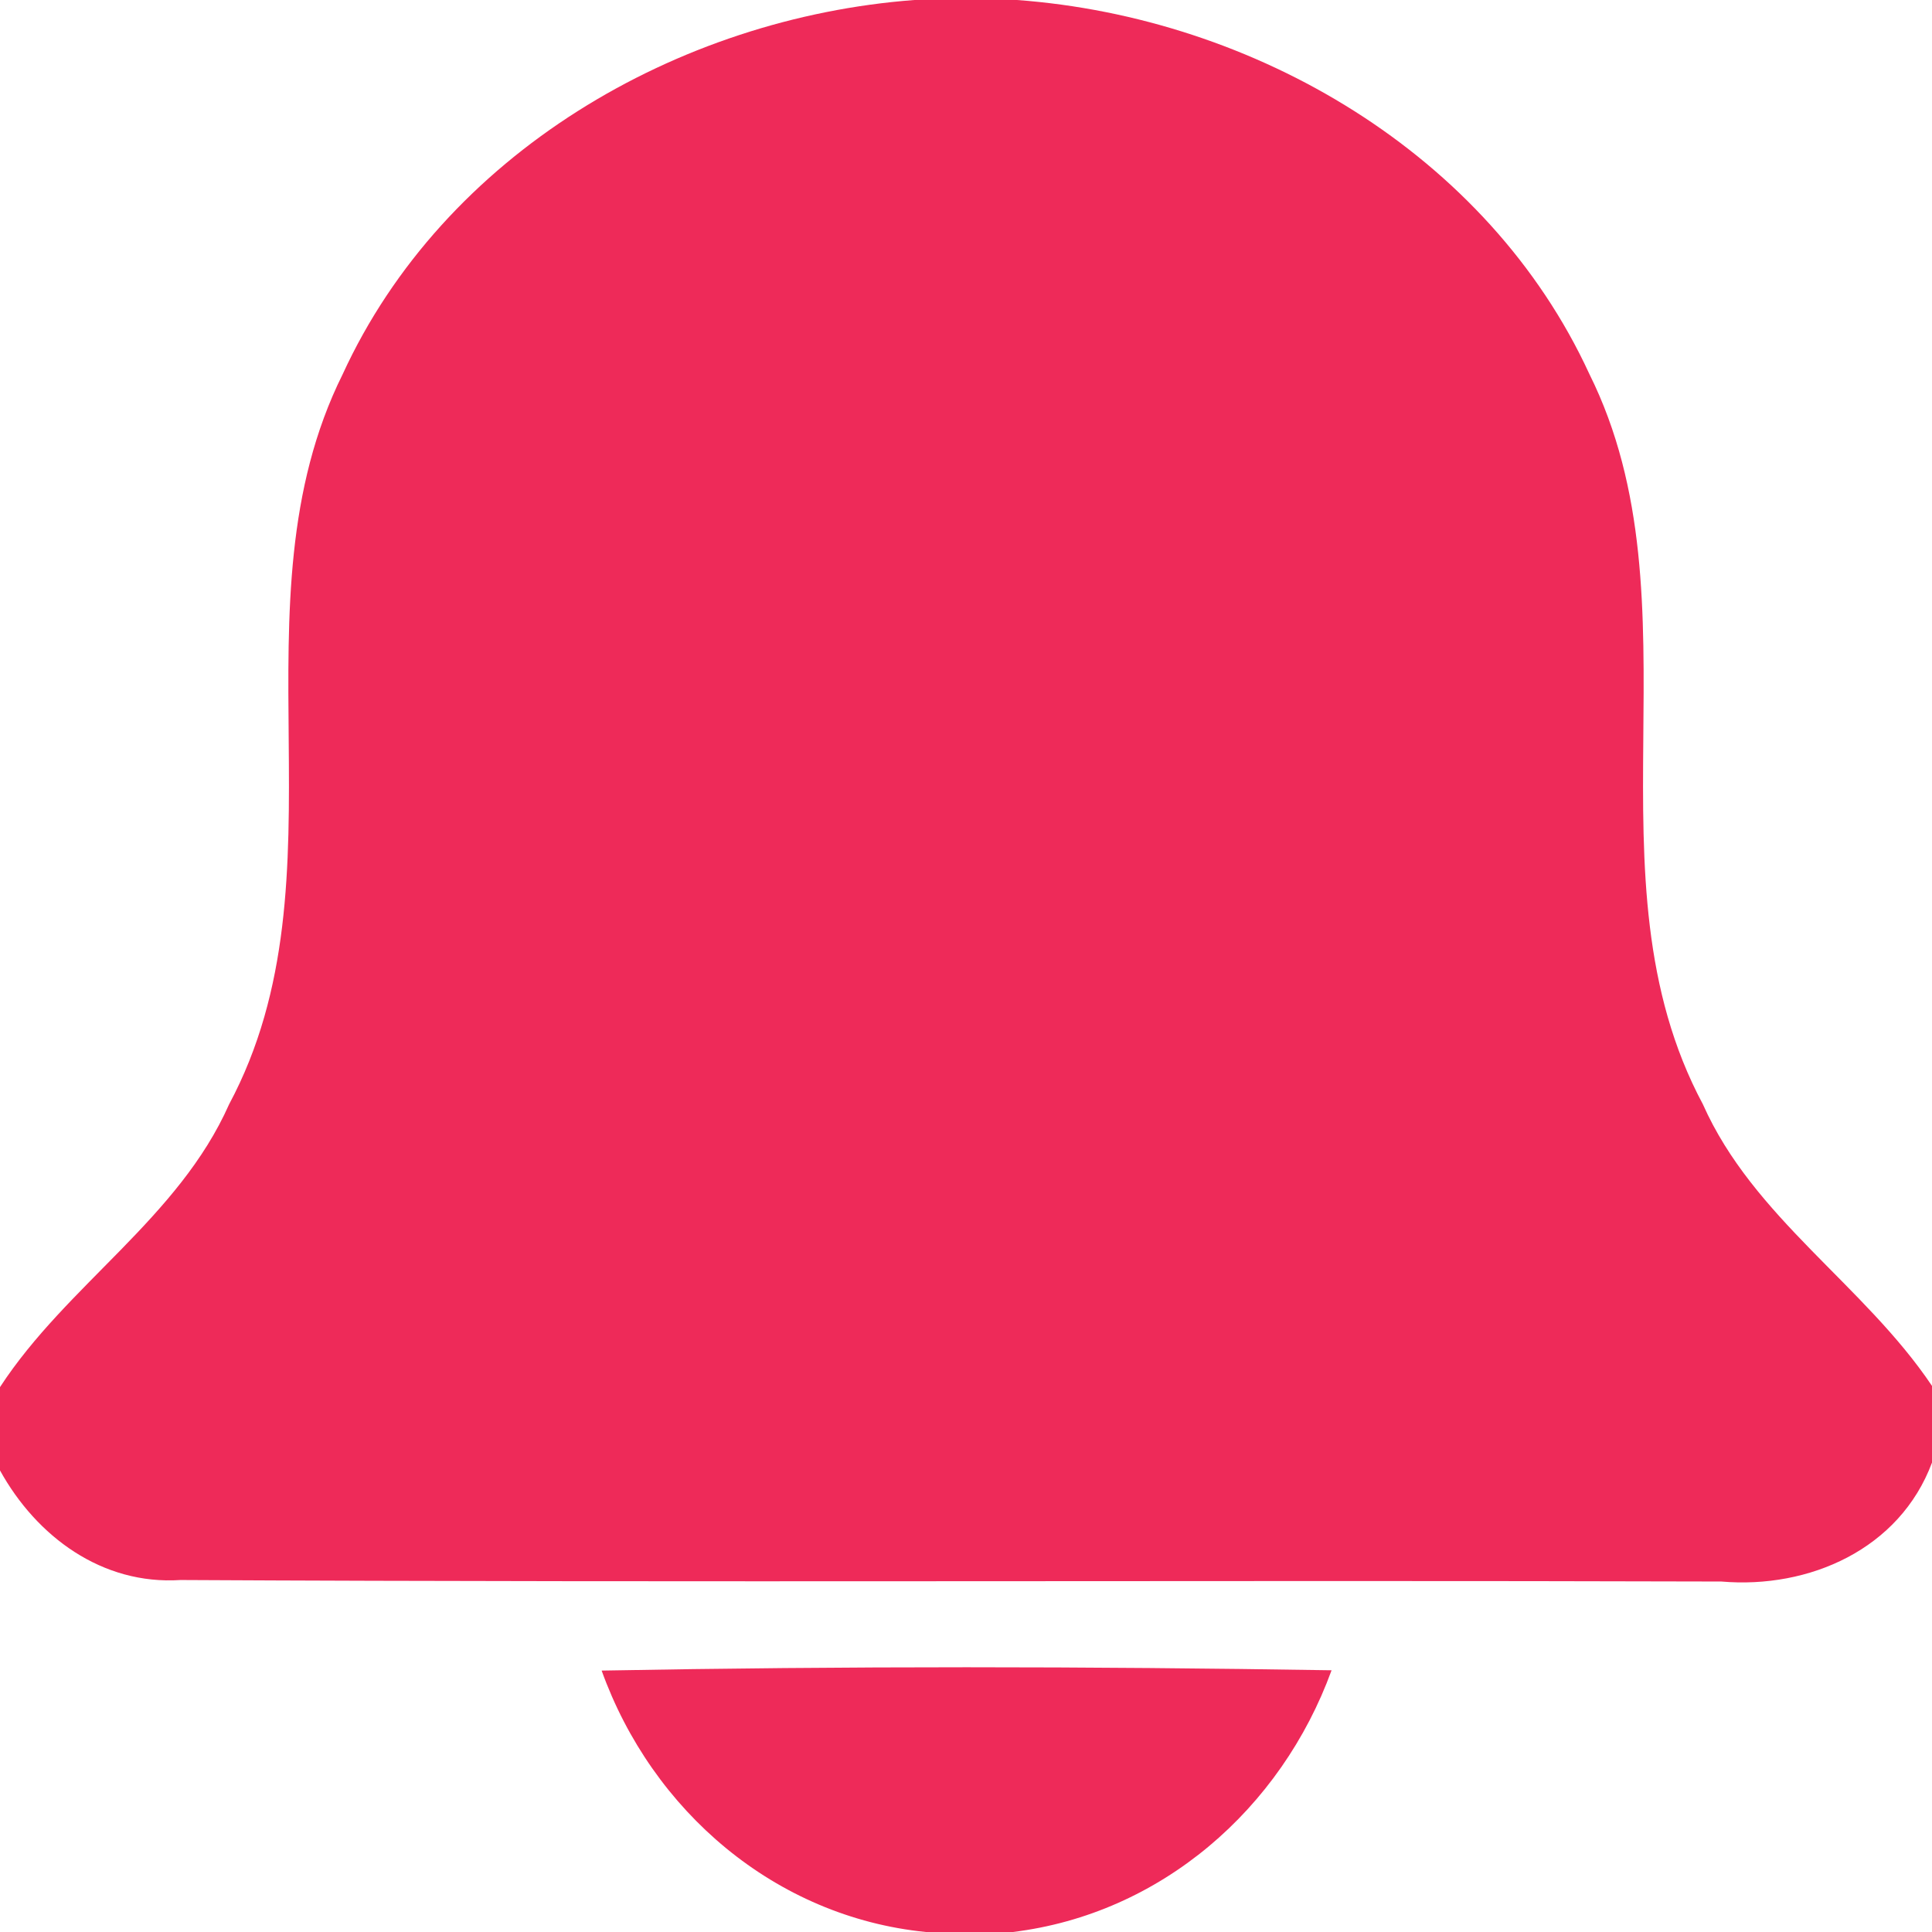 <?xml version="1.0" encoding="UTF-8" ?>
<!DOCTYPE svg PUBLIC "-//W3C//DTD SVG 1.1//EN" "http://www.w3.org/Graphics/SVG/1.1/DTD/svg11.dtd">
<svg width="64pt" height="64pt" viewBox="0 0 64 64" version="1.1" xmlns="http://www.w3.org/2000/svg">
<g id="#ee2a59ff">
<path fill="#ee2a59" opacity="1.00" d=" M 30.29 0.00 L 33.69 0.00 C 41.55 0.58 49.29 5.09 52.65 12.39 C 56.43 19.99 52.38 29.05 56.41 36.58 C 58.08 40.34 61.75 42.56 64.00 45.91 L 64.00 48.45 C 62.93 51.32 59.93 52.64 57.02 52.39 C 40.01 52.34 22.99 52.43 5.98 52.34 C 3.38 52.51 1.21 50.90 0.00 48.71 L 0.00 45.95 C 2.21 42.56 5.92 40.35 7.59 36.58 C 11.62 29.05 7.57 20.00 11.35 12.40 C 14.70 5.10 22.44 0.59 30.29 0.00 Z" />
<path fill="#ee2a59" opacity="1.00" d=" M 19.93 55.34 C 27.99 55.19 36.05 55.20 44.11 55.33 C 42.44 59.92 38.46 63.40 33.55 64.00 L 30.67 64.00 C 25.68 63.50 21.60 59.99 19.93 55.34 Z" />
</g>
</svg>
